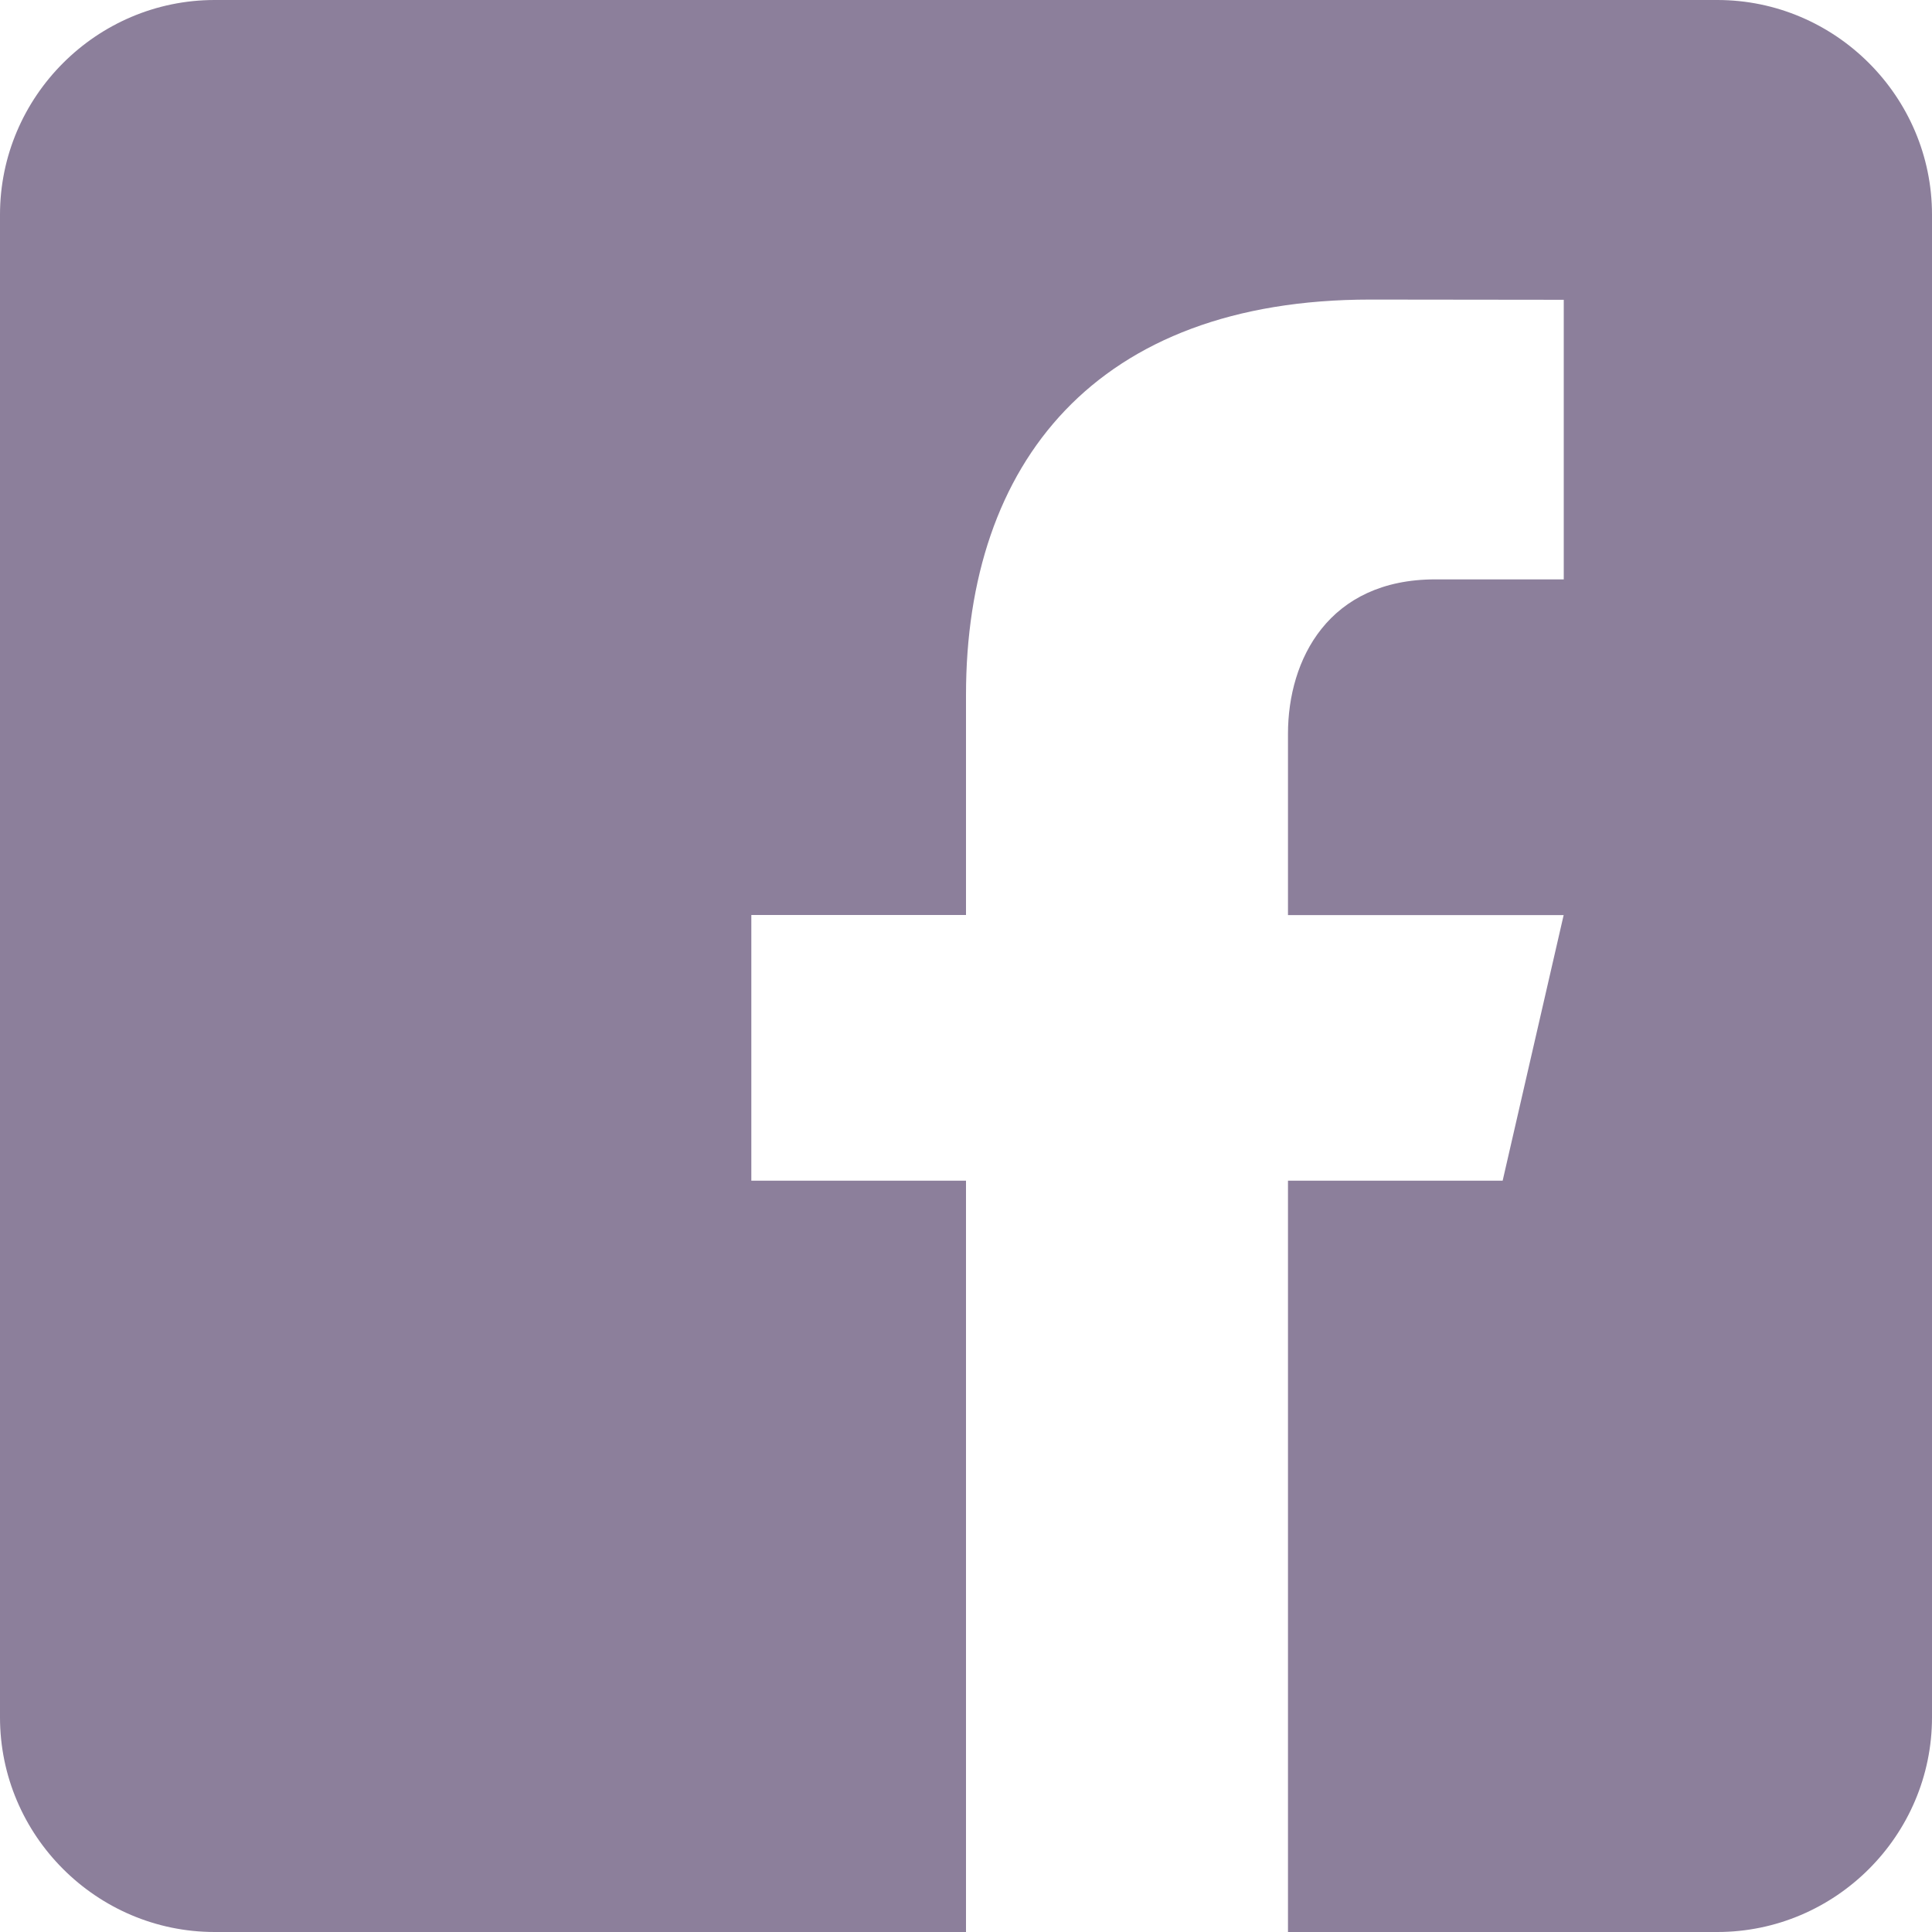 <svg width="35" height="35" viewBox="0 0 35 35" fill="none" xmlns="http://www.w3.org/2000/svg">
<path d="M31.111 0H3.889C1.75 0 0 1.75 0 3.889V31.111C0 33.252 1.75 35 3.889 35H17.5V21.389H13.611V16.576H17.5V12.59C17.5 8.383 19.857 5.427 24.823 5.427L28.329 5.431V10.496H26.001C24.068 10.496 23.333 11.947 23.333 13.292V16.578H28.327L27.222 21.389H23.333V35H31.111C33.25 35 35 33.252 35 31.111V3.889C35 1.75 33.25 0 31.111 0Z" fill="#8C7F9B"/>
</svg>
